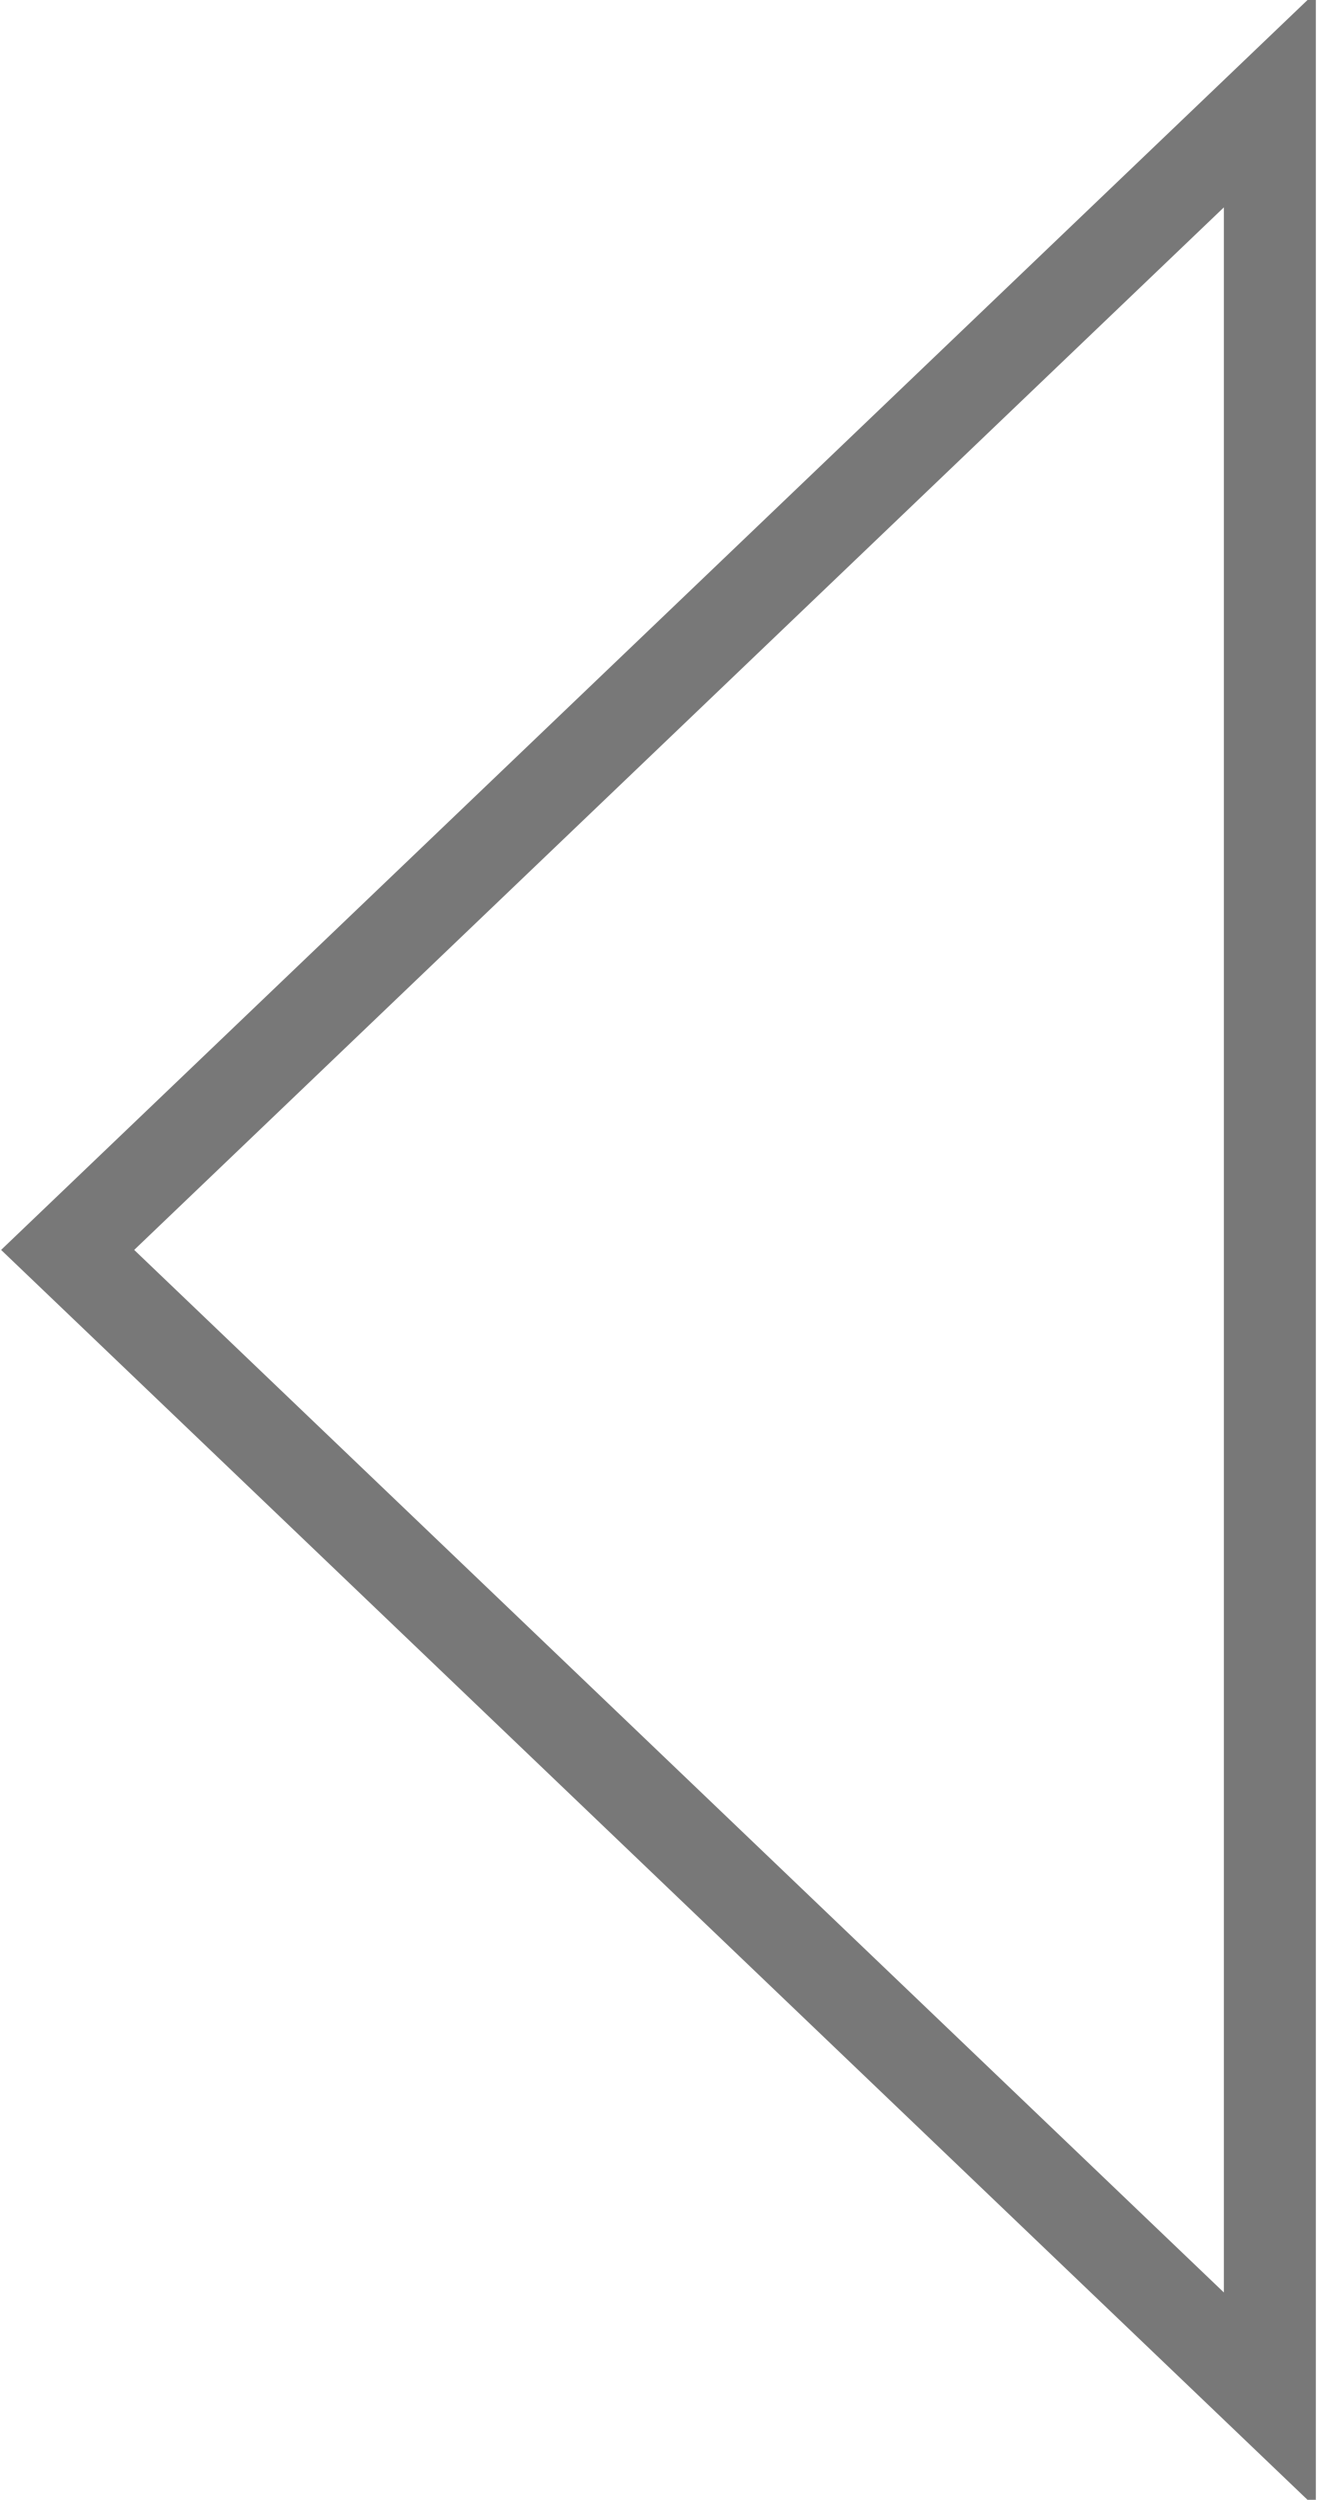 <?xml version="1.0" encoding="utf-8"?>
<!-- Generator: Adobe Illustrator 17.0.0, SVG Export Plug-In . SVG Version: 6.00 Build 0)  -->
<!DOCTYPE svg PUBLIC "-//W3C//DTD SVG 1.1//EN" "http://www.w3.org/Graphics/SVG/1.1/DTD/svg11.dtd">
<svg version="1.1" id="Layer_1" xmlns="http://www.w3.org/2000/svg" xmlns:xlink="http://www.w3.org/1999/xlink" x="0px" y="0px"
	 width="28.811px" height="54.333px" viewBox="-0.272 0 28.811 54.333" enable-background="new -0.272 0 28.811 54.333"
	 xml:space="preserve">
<g id="Layer_2">
</g>
<polygon fill="none" stroke="#787878" stroke-width="2" stroke-miterlimit="10" points="27.34,2.167 1.199,27.167 27.34,52.167 "/>
</svg>
